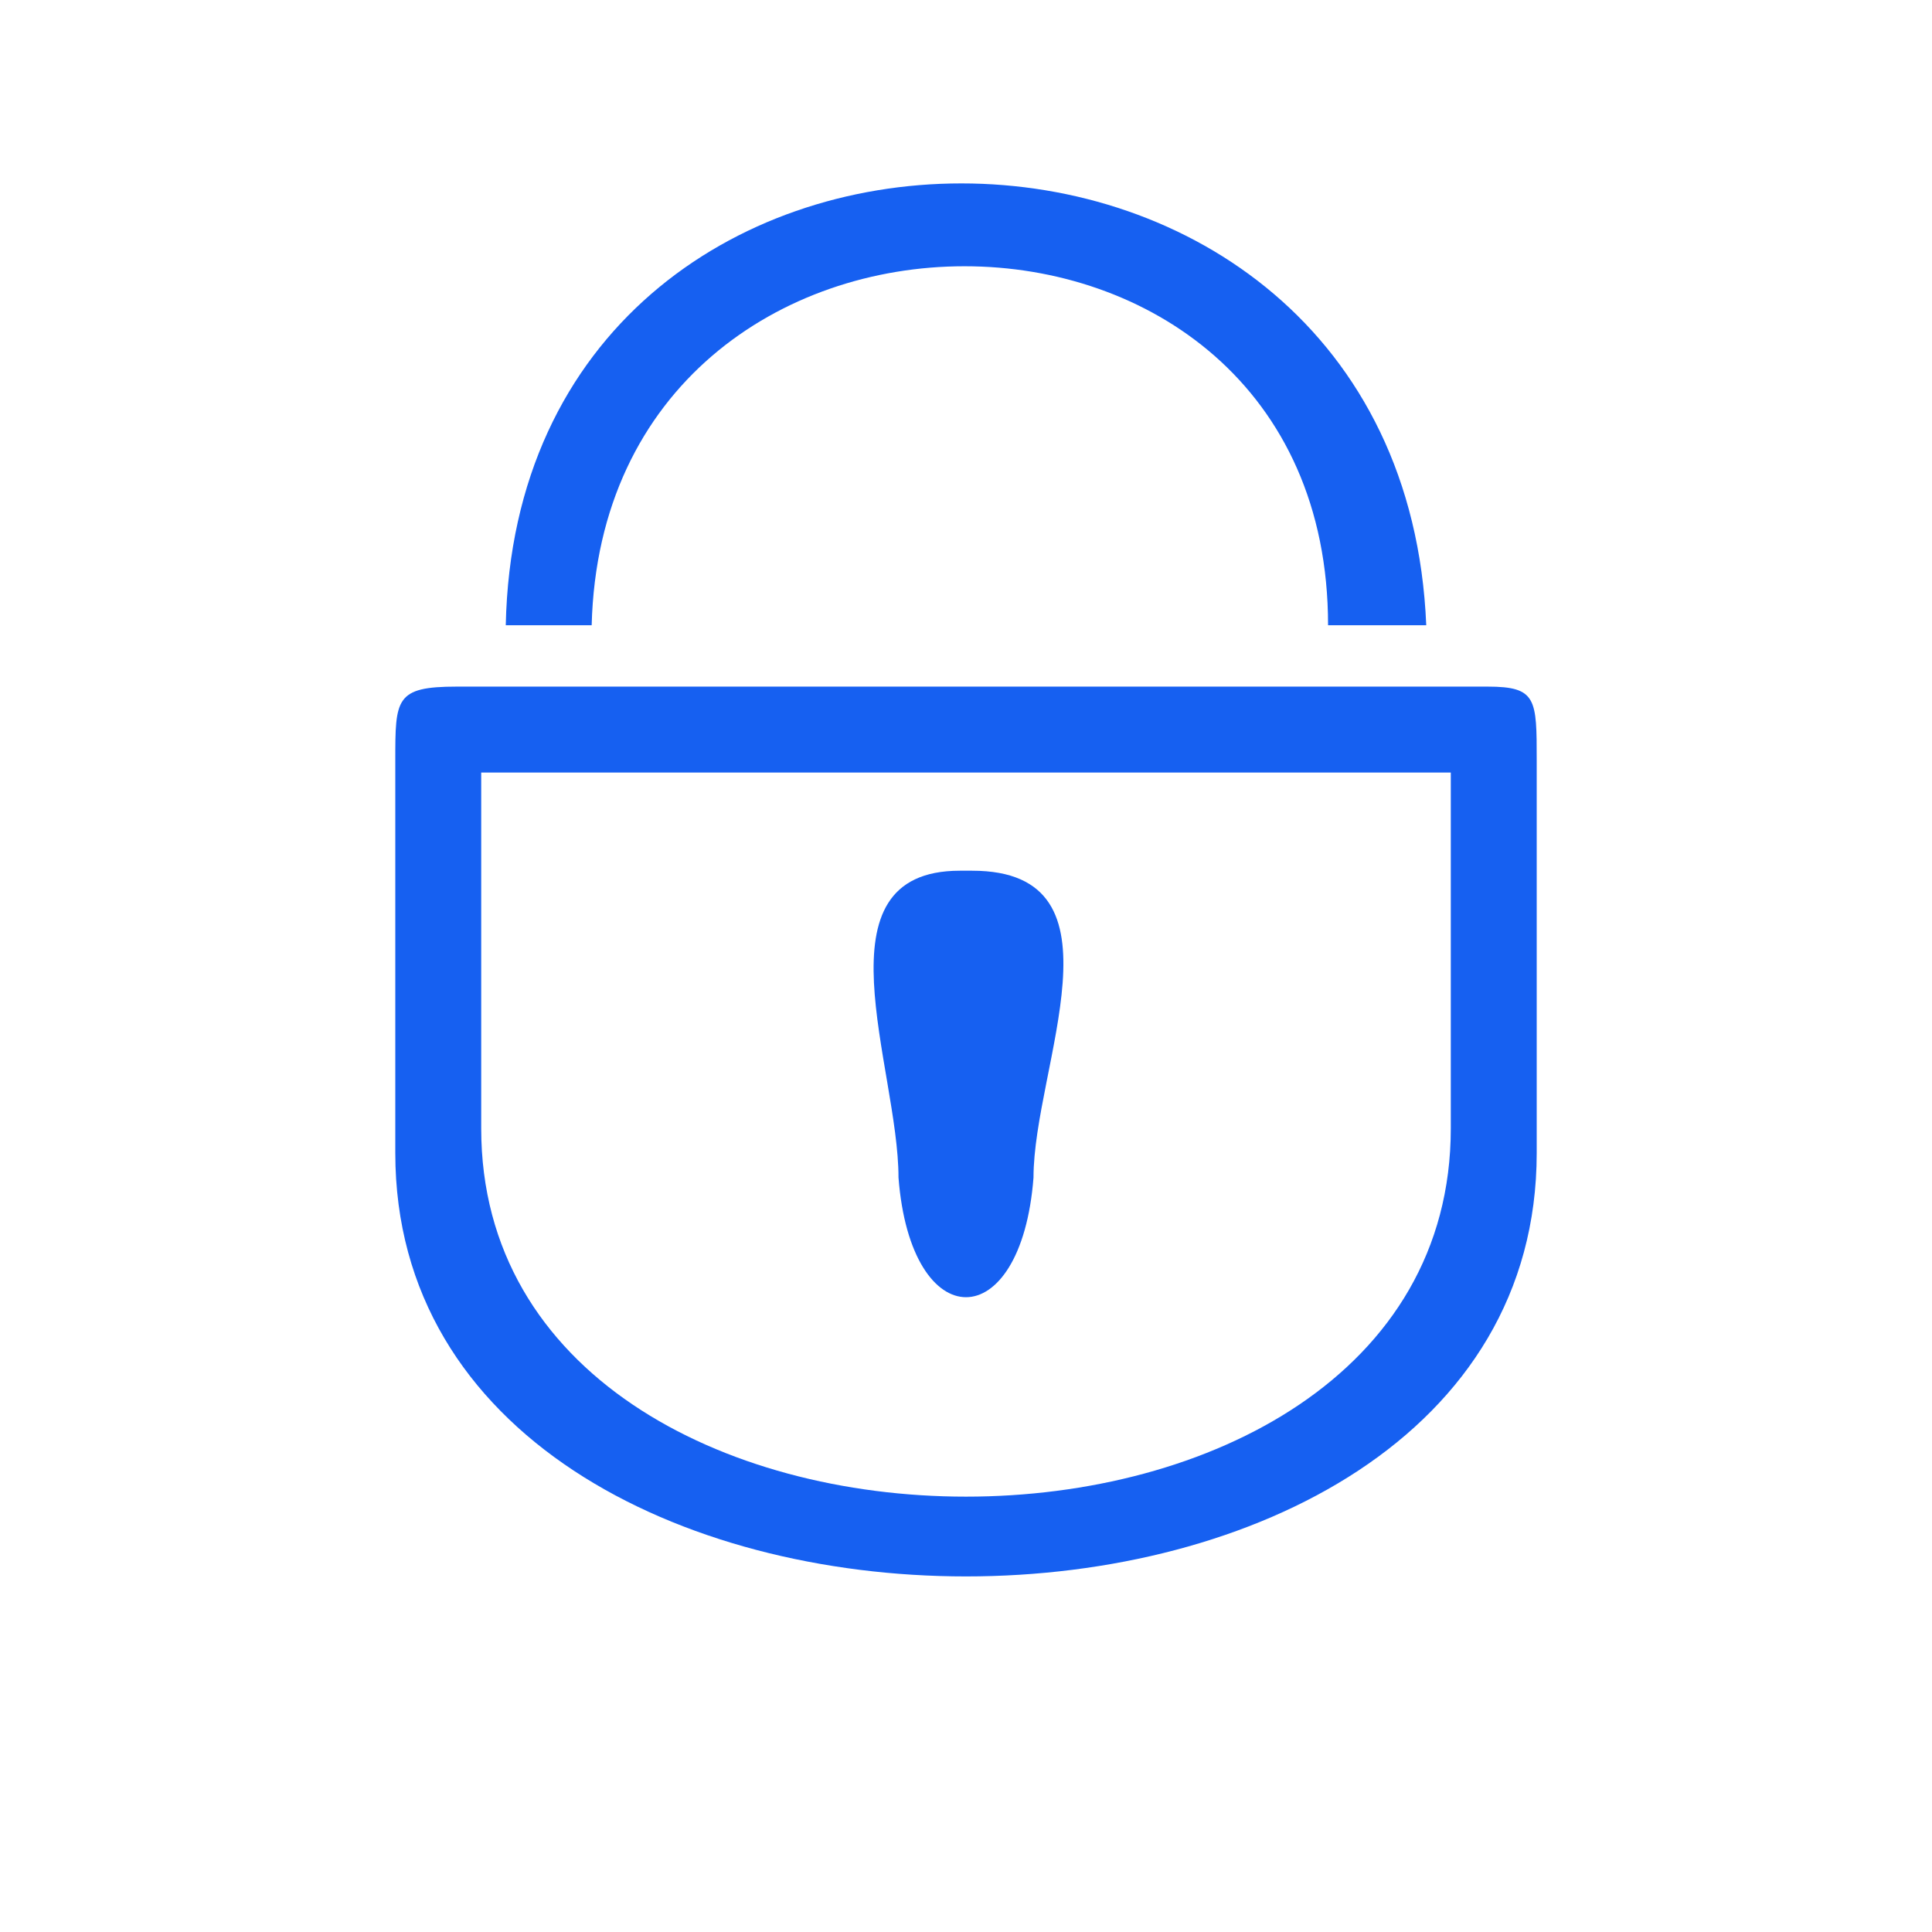 <?xml version="1.0" standalone="no"?><!DOCTYPE svg PUBLIC "-//W3C//DTD SVG 1.1//EN" "http://www.w3.org/Graphics/SVG/1.1/DTD/svg11.dtd"><svg t="1624523561932" class="icon" viewBox="0 0 1024 1024" version="1.1" xmlns="http://www.w3.org/2000/svg" p-id="2430" xmlns:xlink="http://www.w3.org/1999/xlink" width="200" height="200"><defs><style type="text/css"></style></defs><path d="M547.778 624.121c0-58.545 52.041-162.626-32.525-162.626 0 0 0 0 0 0-6.505 0-6.505 0-6.505 0-78.060 0-32.525 104.081-32.525 162.626 6.505 84.566 65.051 84.566 71.557 0zM703.9 331.393h52.041c-13.010-312.244-481.375-312.244-487.879 0h45.535c6.505-253.698 390.304-253.698 390.304 0zM255.049 598.103v-188.647h513.9v188.647c0 260.202-513.9 260.202-513.9 0zM515.252 363.92h-273.213c-32.525 0-32.525 6.505-32.525 39.030v208.162c0 299.233 604.972 299.233 604.972 0v-208.162c0-32.525 0-39.030-26.020-39.030h-273.213z" p-id="2431" fill="#1660F1"></path></svg>
